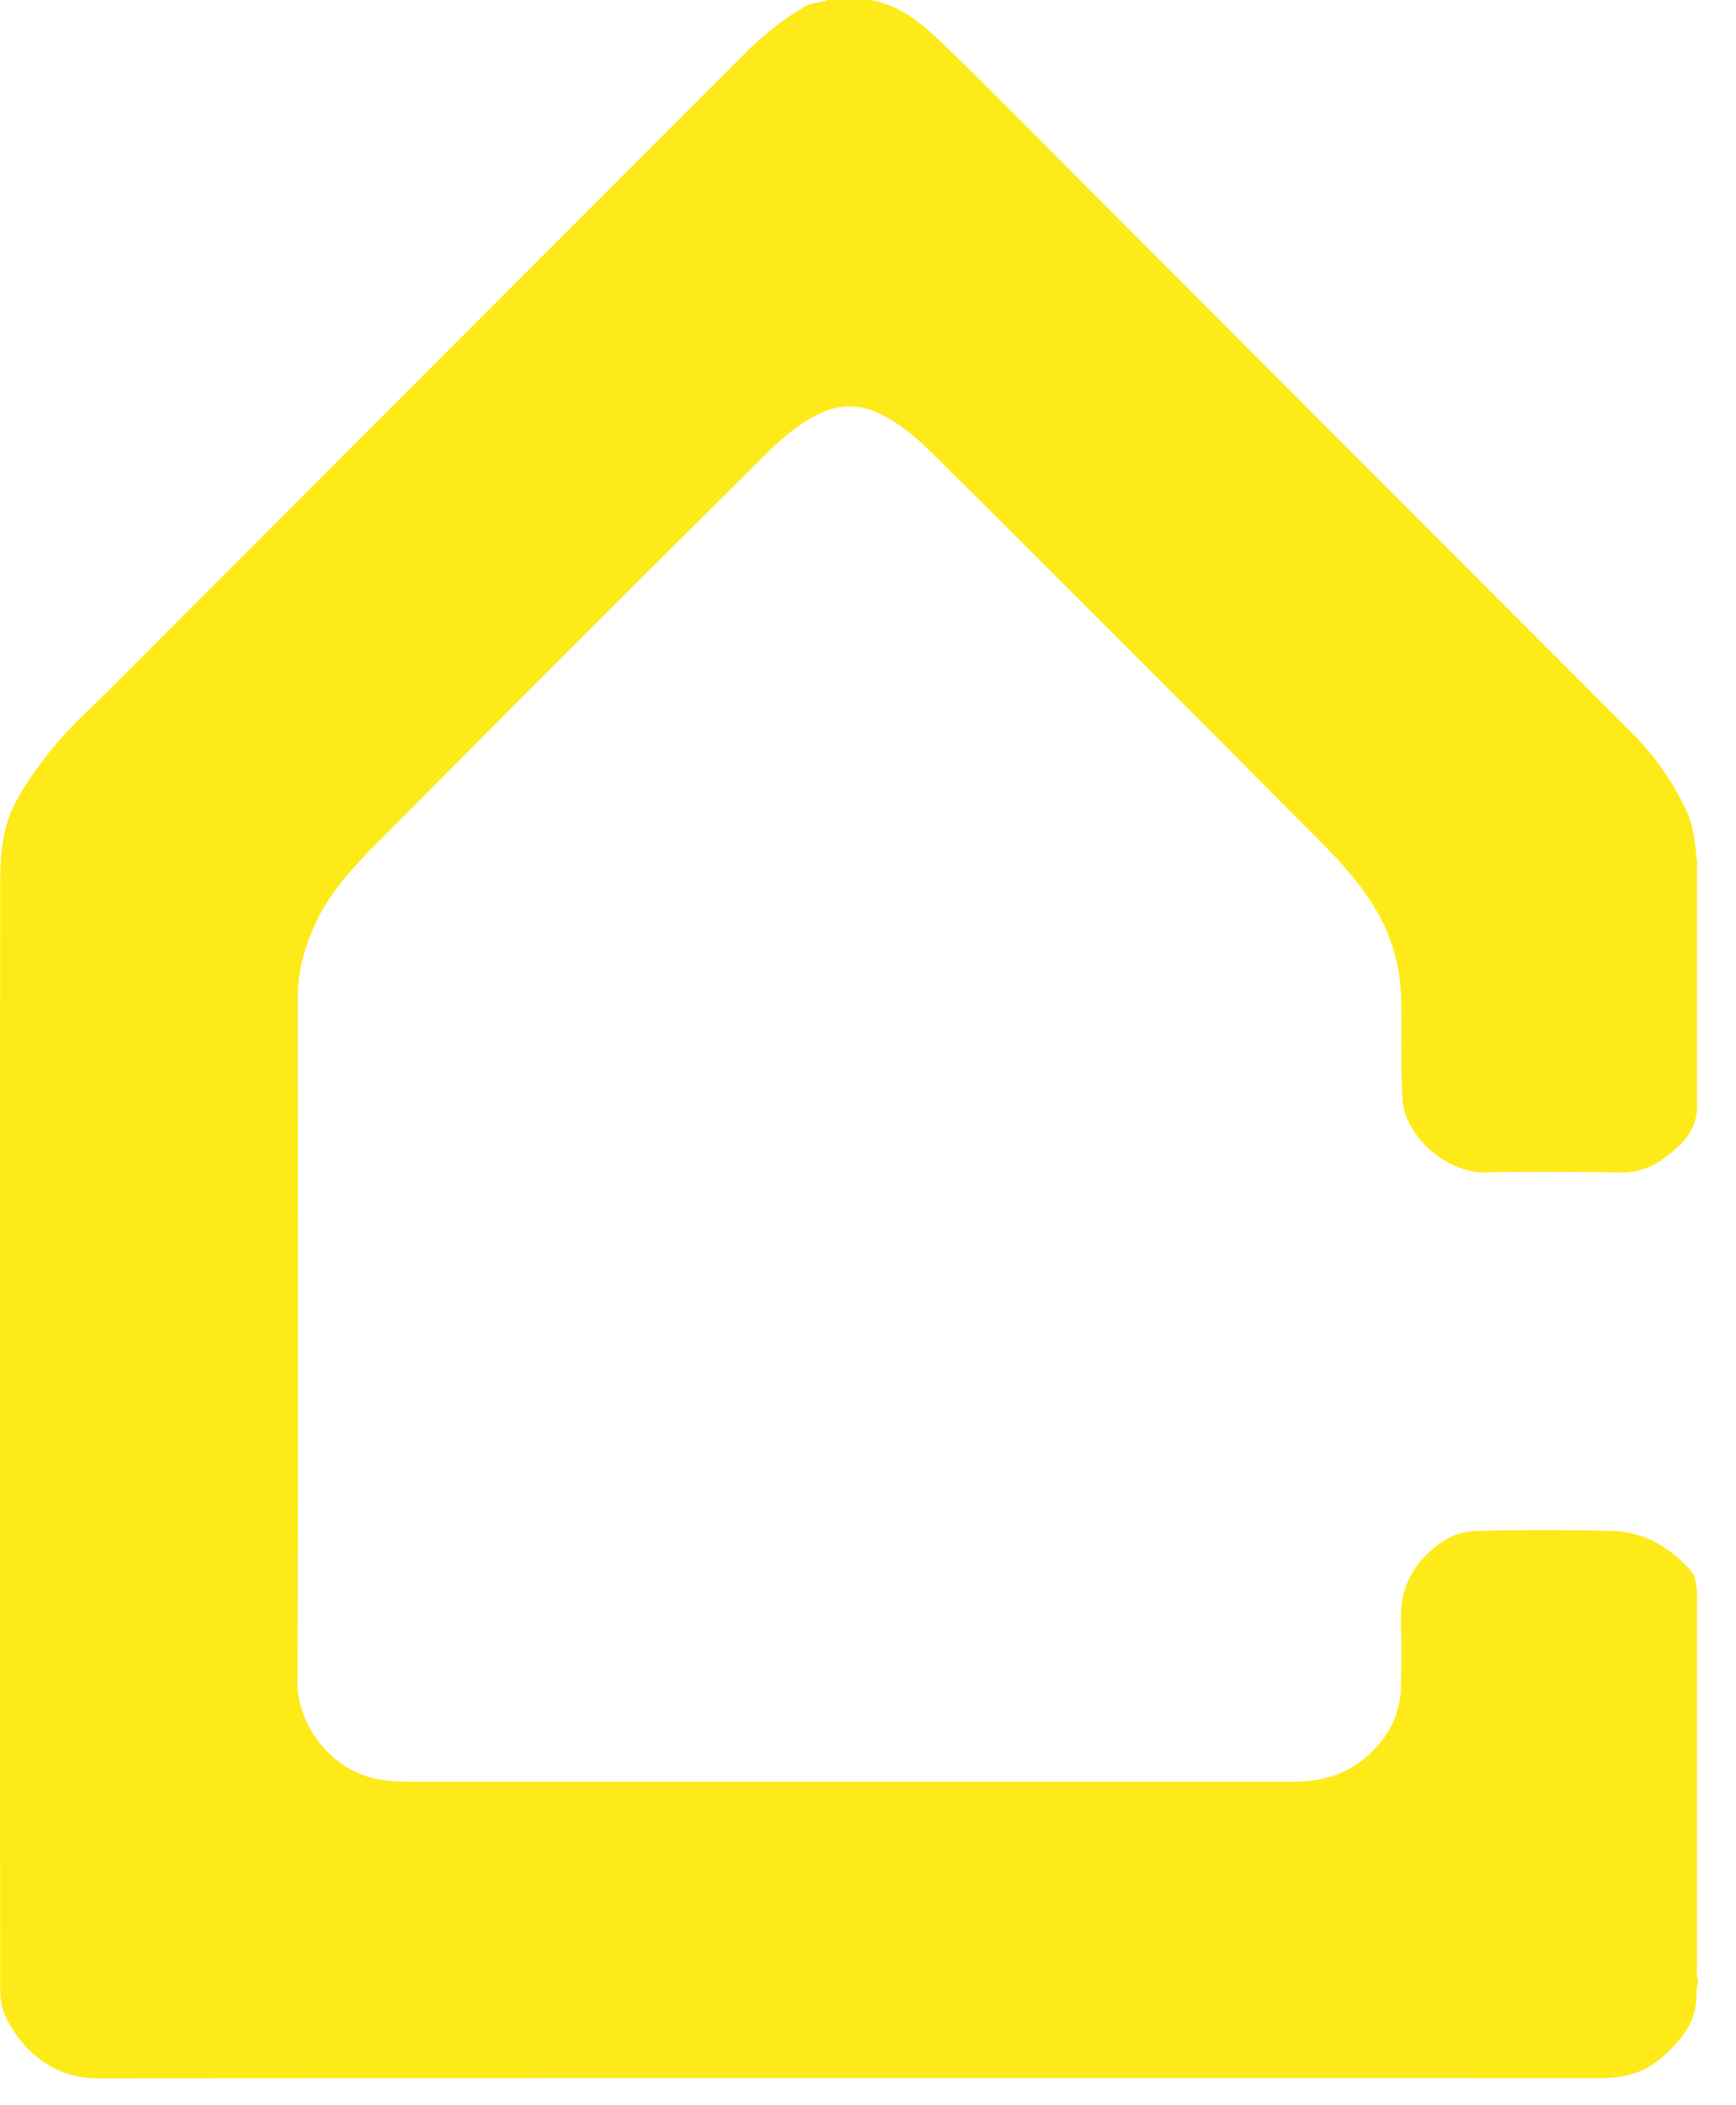 <svg width="33" height="40" fill="none" xmlns="http://www.w3.org/2000/svg">
  <path d="M32.279 37.609v.076c-.04.088-.029.187-.032.278-.016.486-.303.81-.635 1.112-.341.312-.746.412-1.2.412-9.521-.004-19.043-.003-28.565.003-.865 0-1.46-.571-1.75-1.192-.108-.233-.094-.507-.094-.763-.004-6.905-.004-13.81 0-20.715 0-.528.027-1.057.28-1.547.186-.362.422-.687.673-1.002.35-.442.773-.814 1.17-1.21C6.165 9.014 10.207 4.97 14.25.928a5.67 5.67 0 011.047-.803c.135-.083.295-.067.434-.126h.797c.615.095 1.052.499 1.469.903.889.859 1.753 1.744 2.627 2.618l10.368 10.376c.452.443.818.966 1.08 1.541.135.304.151.62.187.938V21.091c-.036.45-.342.711-.675.951a1.274 1.274 0 01-.782.234c-.858-.008-1.717-.017-2.575 0-.711.015-1.524-.675-1.566-1.396-.038-.638-.013-1.274-.027-1.91a3.433 3.433 0 00-.531-1.77c-.292-.47-.667-.871-1.052-1.26a1725.54 1725.54 0 00-7.213-7.215c-.351-.349-.716-.693-1.186-.894a1.218 1.218 0 00-1.005 0c-.47.202-.835.545-1.187.894a1603.824 1603.824 0 00-7.215 7.214c-.488.49-.972.997-1.263 1.64-.193.426-.32.872-.32 1.35 0 4.344.01 8.687-.006 13.03-.003.836.663 1.723 1.595 1.857.162.025.325.037.489.038h16.83c.498 0 .964-.108 1.358-.435.427-.354.69-.799.703-1.365.01-.429.008-.858 0-1.289-.013-.644.271-1.119.796-1.476.221-.152.464-.2.716-.203a58.467 58.467 0 012.5.002c.604.017 1.095.306 1.494.753.097.11.107.253.122.392V37.383c0 .077-.018.154.019.226z" fill="#FEEA19"/>
</svg>